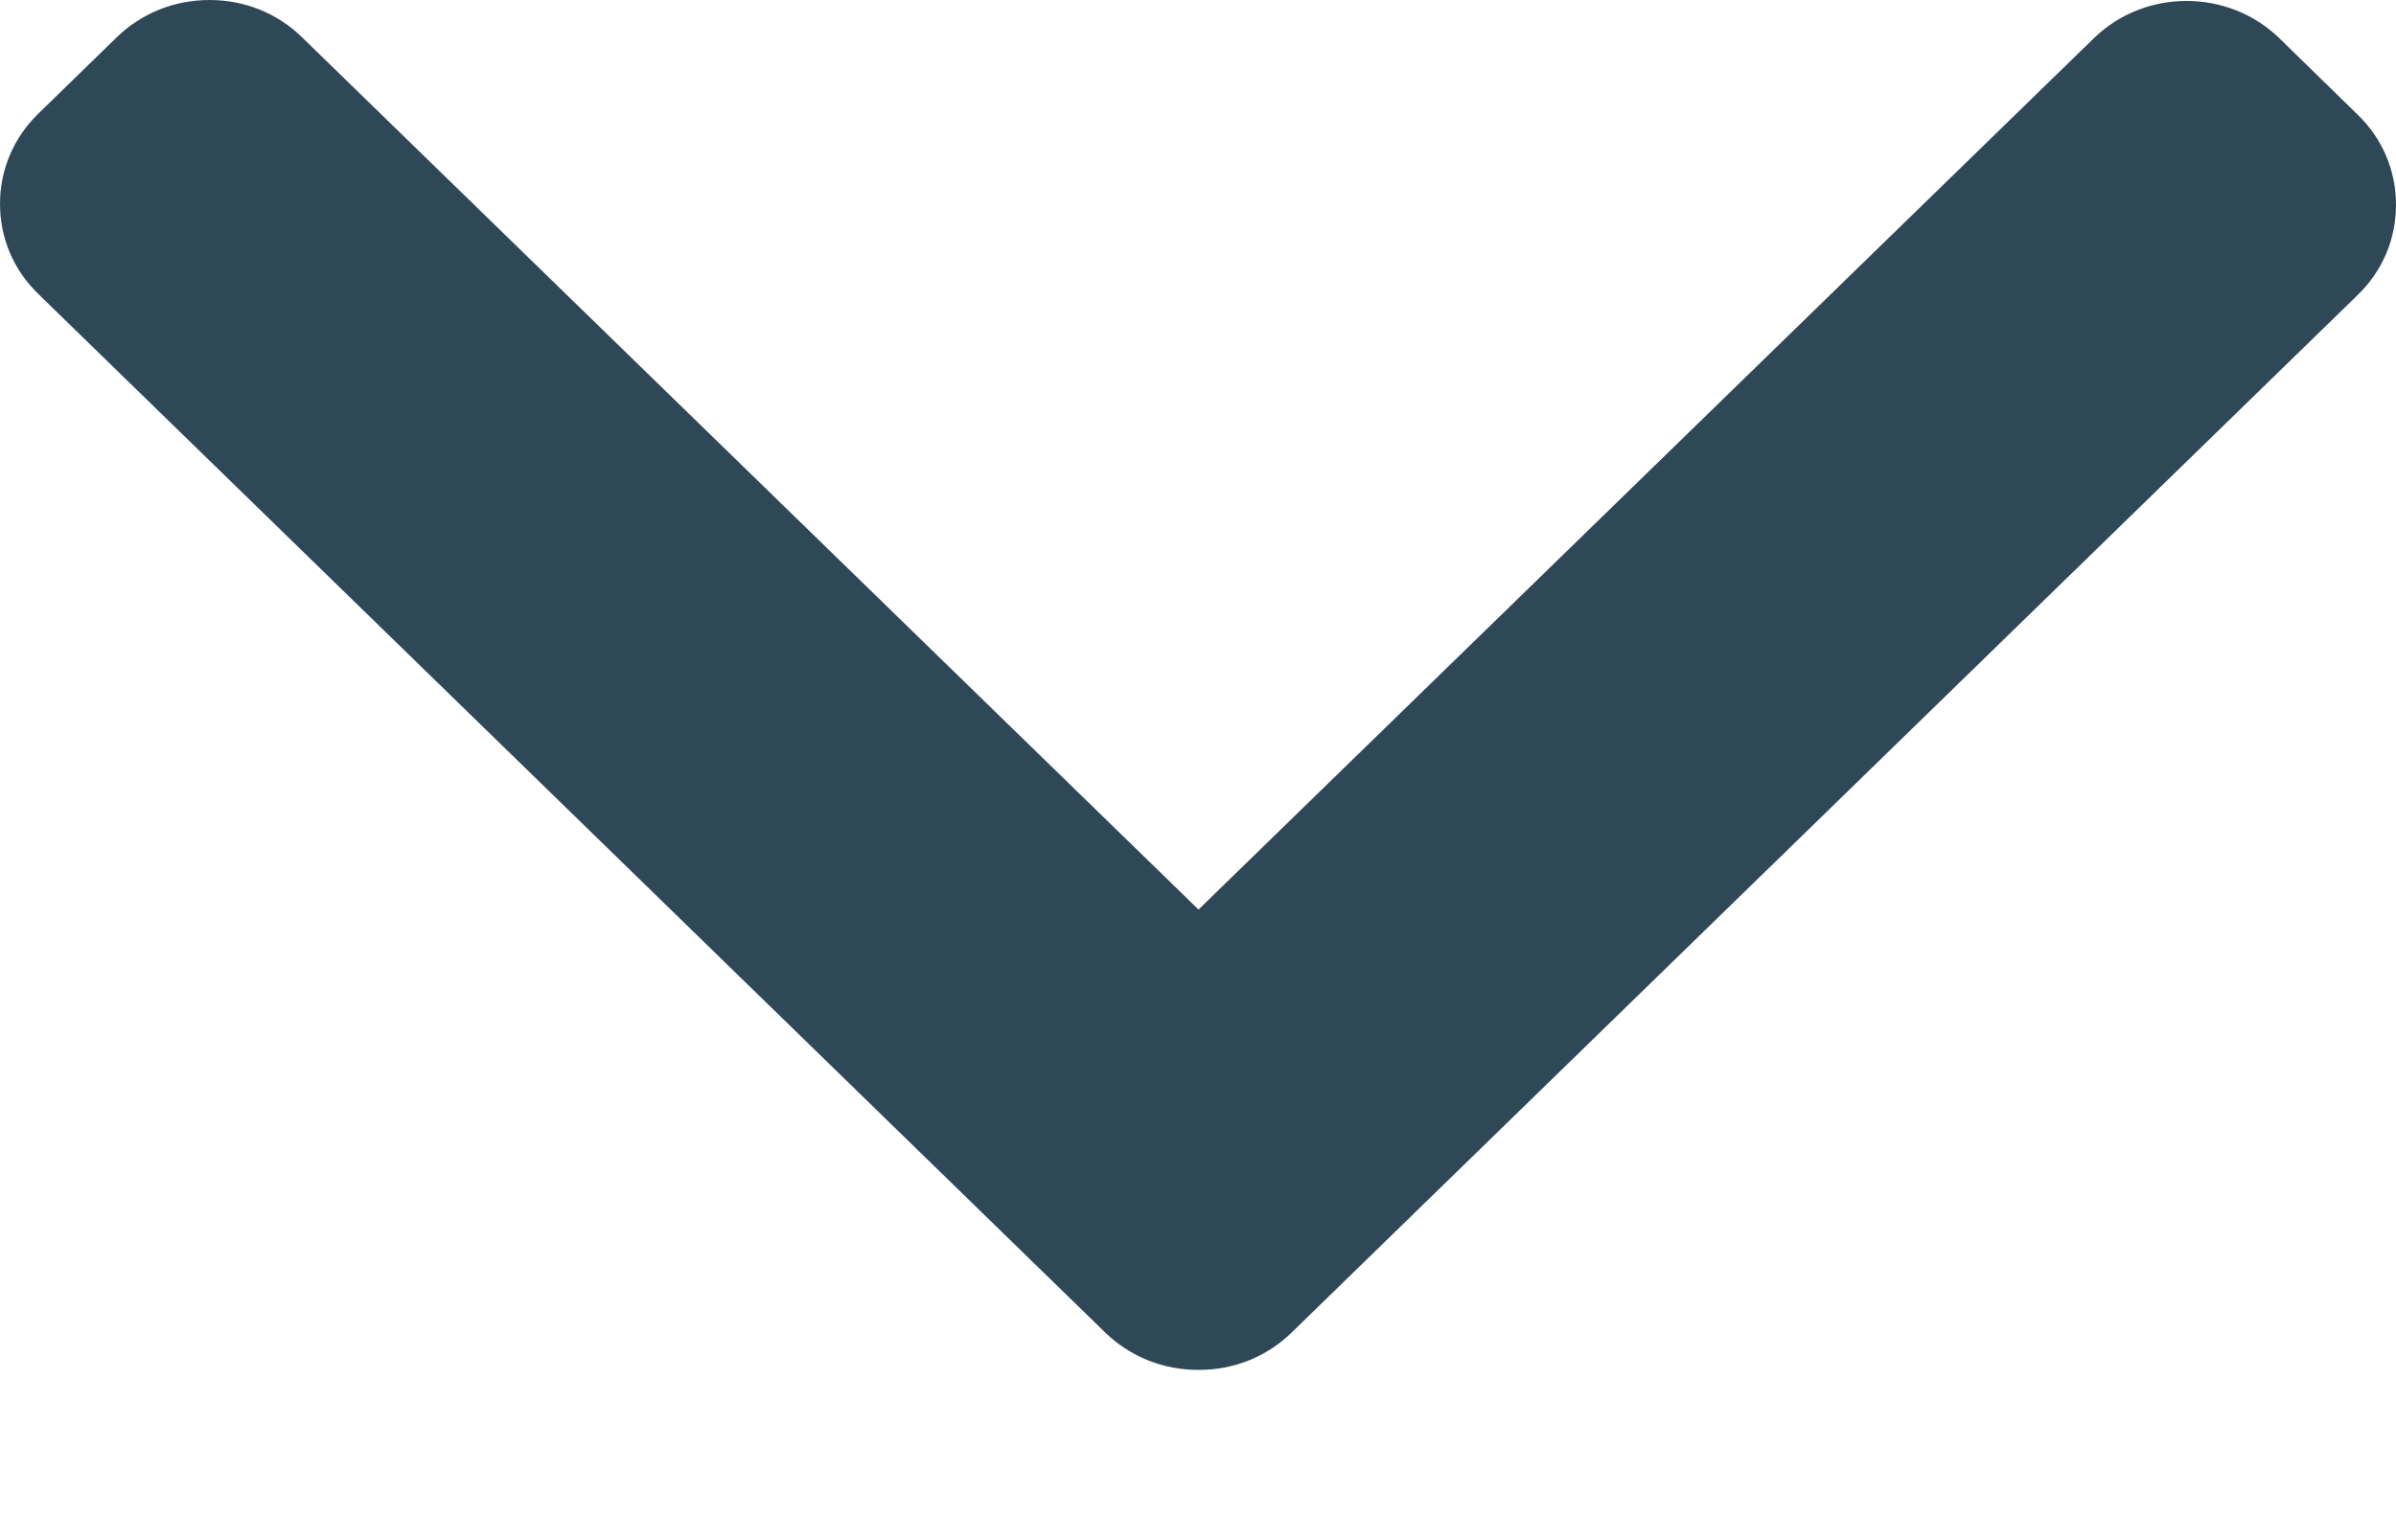 <svg width="14" height="9" viewBox="0 0 14 9" fill="none" xmlns="http://www.w3.org/2000/svg">
<path d="M7.546 7.788L13.776 1.724C13.921 1.584 14 1.397 14 1.197C14 0.997 13.921 0.81 13.776 0.67L13.318 0.223C13.019 -0.067 12.533 -0.067 12.235 0.223L7.003 5.315L1.765 0.218C1.621 0.077 1.429 8.58966e-09 1.224 0C1.019 -8.5992e-09 0.827 0.077 0.682 0.218L0.224 0.664C0.079 0.805 9.10254e-09 0.992 0 1.191C-9.10254e-09 1.391 0.079 1.578 0.224 1.718L6.459 7.788C6.604 7.928 6.797 8.006 7.003 8.005C7.209 8.006 7.402 7.928 7.546 7.788Z" fill="#2F4858"/>
</svg>
